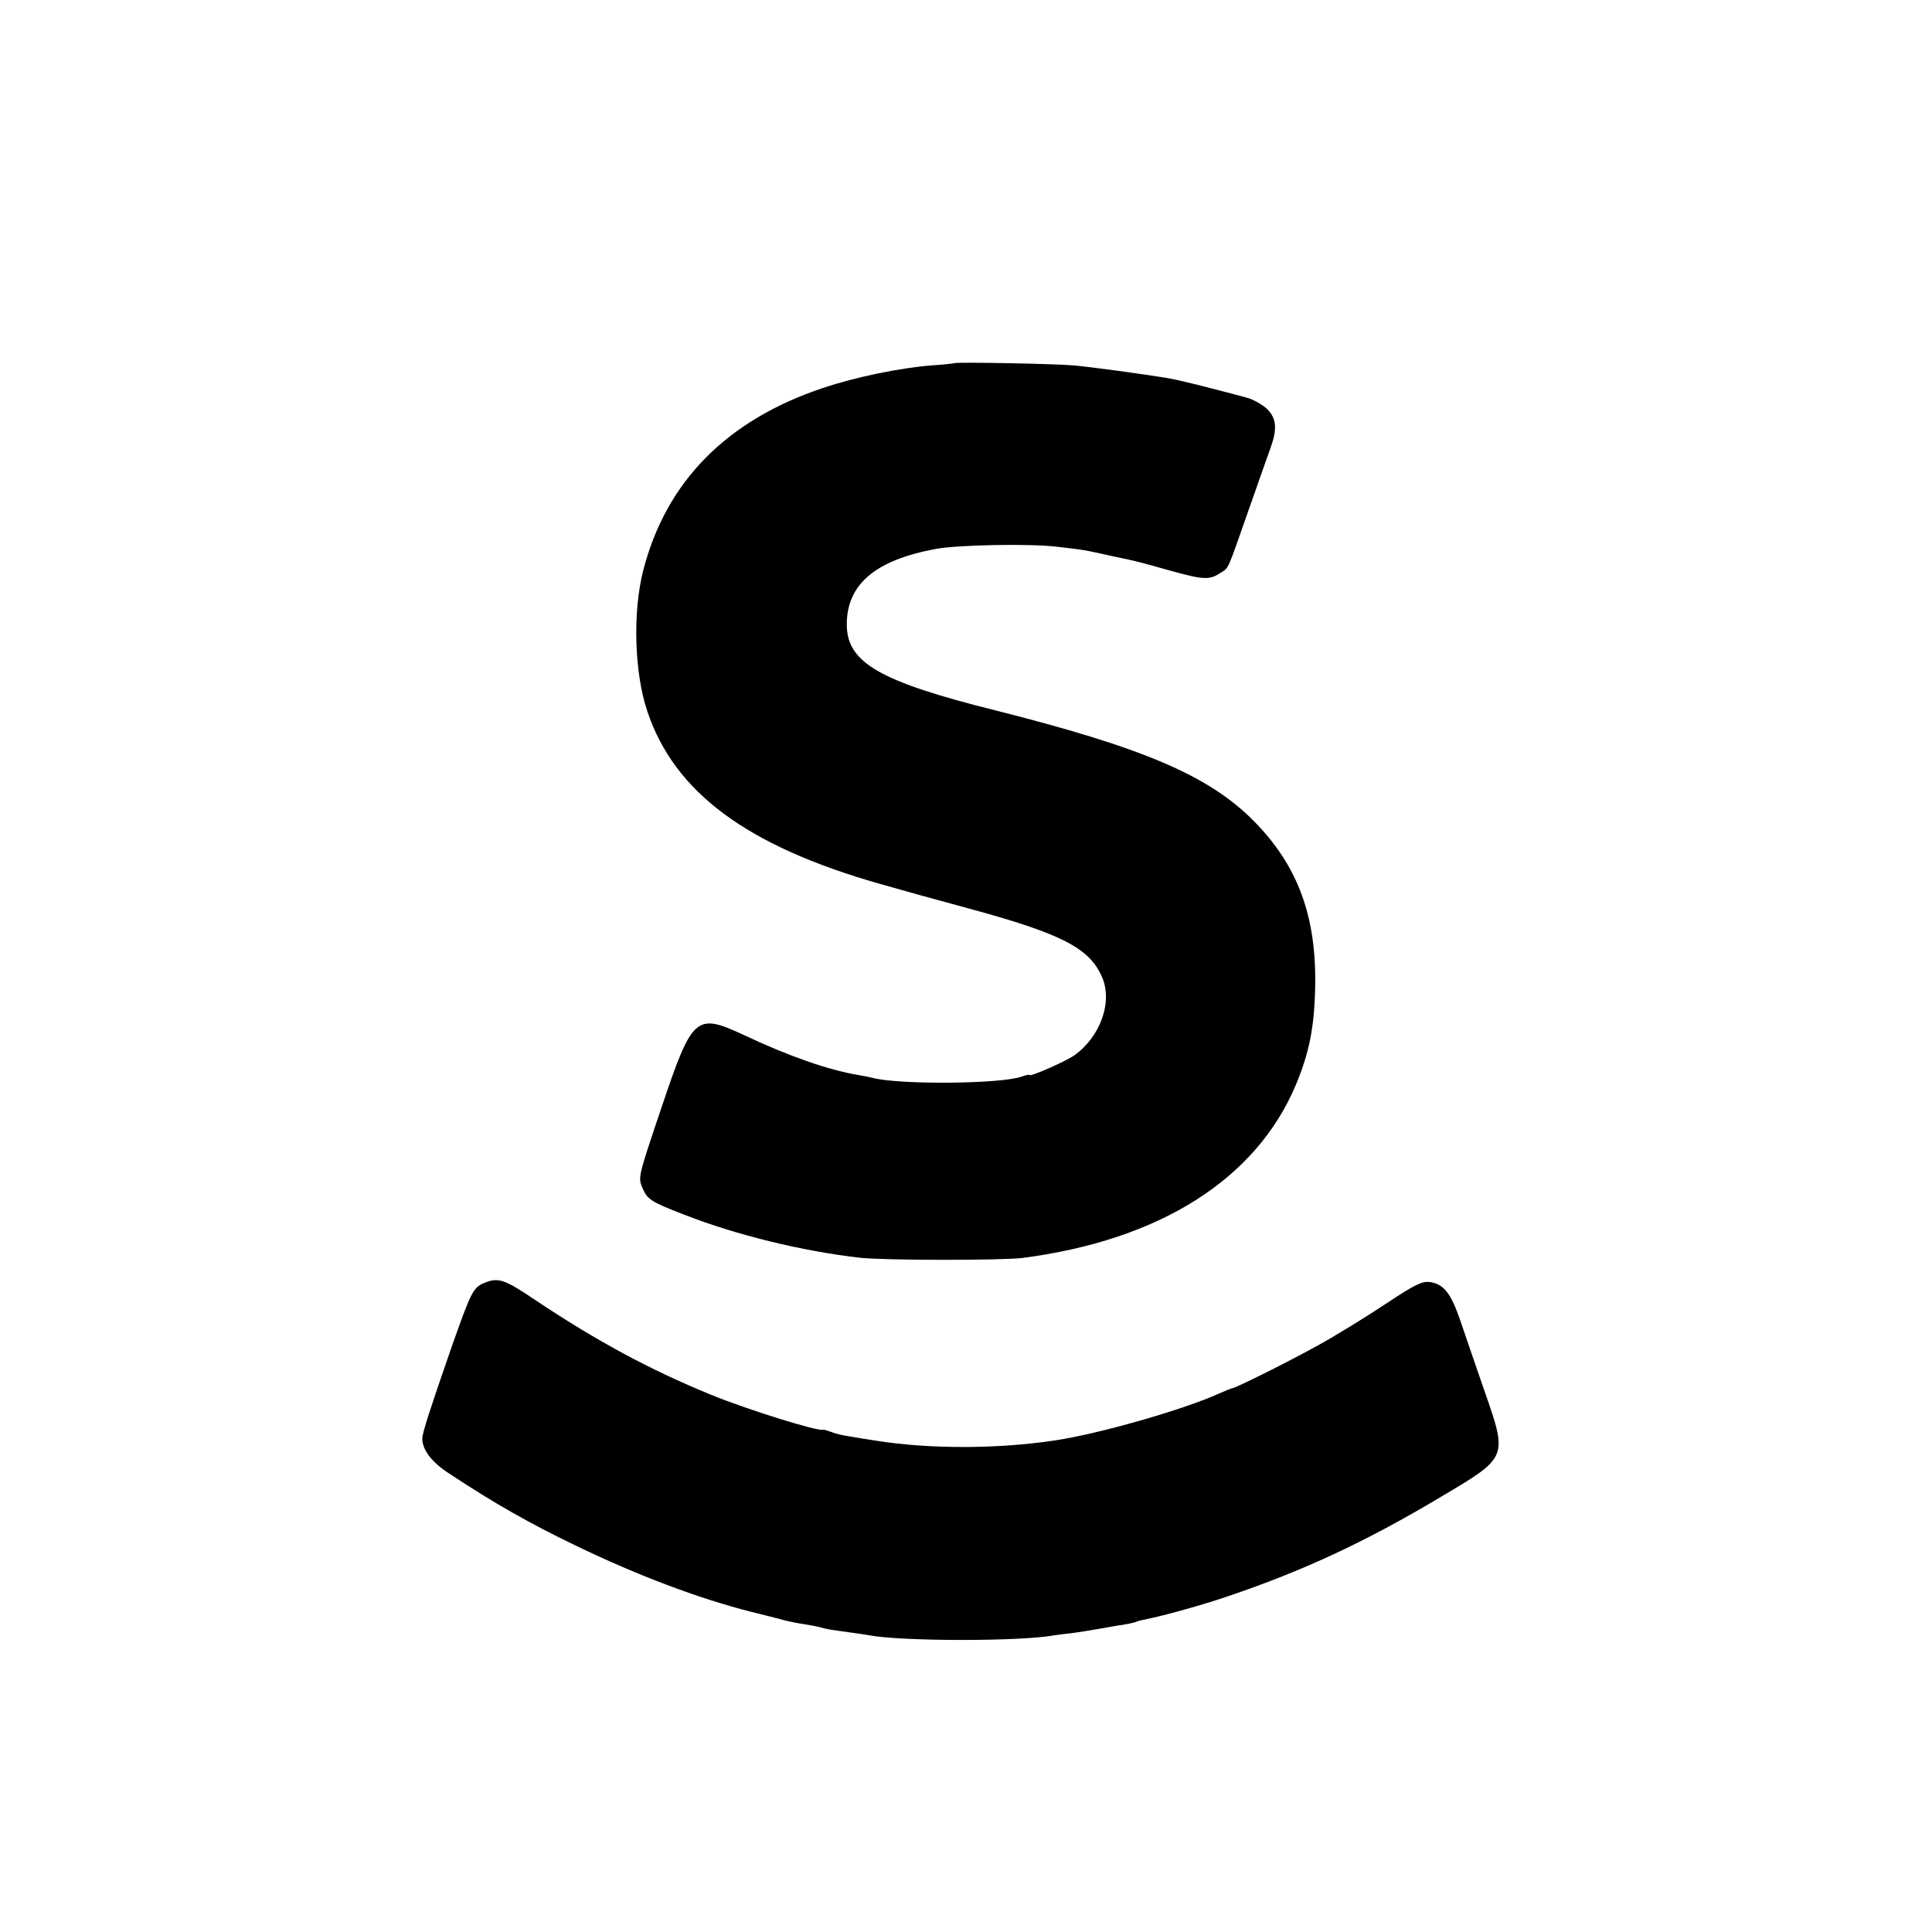 <?xml version="1.0" standalone="no"?>
<!DOCTYPE svg PUBLIC "-//W3C//DTD SVG 20010904//EN"
 "http://www.w3.org/TR/2001/REC-SVG-20010904/DTD/svg10.dtd">
<svg version="1.0" xmlns="http://www.w3.org/2000/svg"
 width="700pt" height="700pt" viewBox="0 0 700 700"
 preserveAspectRatio="xMidYMid meet">
<g transform="translate(0,700) scale(0.1,-0.1)"
fill="#000000" stroke="none">
<path d="M3457 5684 c-1 -1 -38 -5 -82 -8 -115 -9 -275 -42 -394 -82 -347
-116 -567 -338 -650 -659 -39 -150 -33 -371 14 -511 98 -295 362 -490 845
-627 69 -20 210 -59 314 -87 340 -92 442 -144 488 -248 41 -91 -5 -219 -100
-286 -35 -24 -162 -79 -162 -71 0 3 -11 0 -26 -5 -73 -28 -448 -31 -544 -5 -8
2 -31 7 -50 10 -108 18 -249 67 -413 144 -176 82 -188 72 -301 -264 -82 -243
-84 -250 -70 -285 19 -46 29 -53 153 -101 186 -73 426 -132 636 -156 89 -10
511 -10 588 -1 498 64 848 285 992 627 48 115 67 208 70 351 6 258 -62 443
-222 605 -163 165 -401 266 -936 401 -417 104 -536 172 -539 307 -2 148 101
237 322 278 80 15 341 20 440 8 96 -11 97 -11 200 -34 100 -21 90 -19 215 -54
116 -32 138 -33 178 -6 30 19 22 2 102 230 35 99 70 200 79 224 24 67 21 105
-13 139 -17 16 -49 34 -73 41 -150 40 -240 63 -293 72 -87 14 -260 38 -335 45
-64 6 -428 13 -433 8z"/>
<path d="M1758 2353 c-44 -17 -50 -30 -124 -240 -75 -216 -104 -305 -104 -325
0 -41 34 -86 99 -128 164 -108 289 -179 457 -260 224 -108 443 -191 636 -240
46 -11 99 -25 118 -30 19 -5 53 -12 75 -15 22 -4 48 -8 57 -11 19 -6 36 -9
111 -19 27 -4 57 -8 66 -10 117 -22 546 -23 671 0 14 2 43 6 65 8 22 3 67 10
100 16 33 6 75 13 94 16 19 3 37 8 41 10 4 2 20 6 36 9 52 10 187 47 274 76
282 94 514 201 793 368 241 143 240 140 155 384 -33 95 -73 212 -89 259 -33
95 -59 127 -109 134 -28 3 -52 -8 -159 -79 -69 -46 -178 -113 -241 -148 -106
-59 -304 -158 -316 -158 -3 0 -24 -9 -47 -19 -130 -59 -435 -146 -595 -170
-206 -31 -453 -32 -647 -1 -33 5 -78 12 -99 16 -22 3 -51 10 -65 16 -14 5 -27
9 -29 8 -15 -8 -273 72 -407 127 -220 90 -415 195 -639 345 -107 72 -130 80
-178 61z"/>
</g>
</svg>
